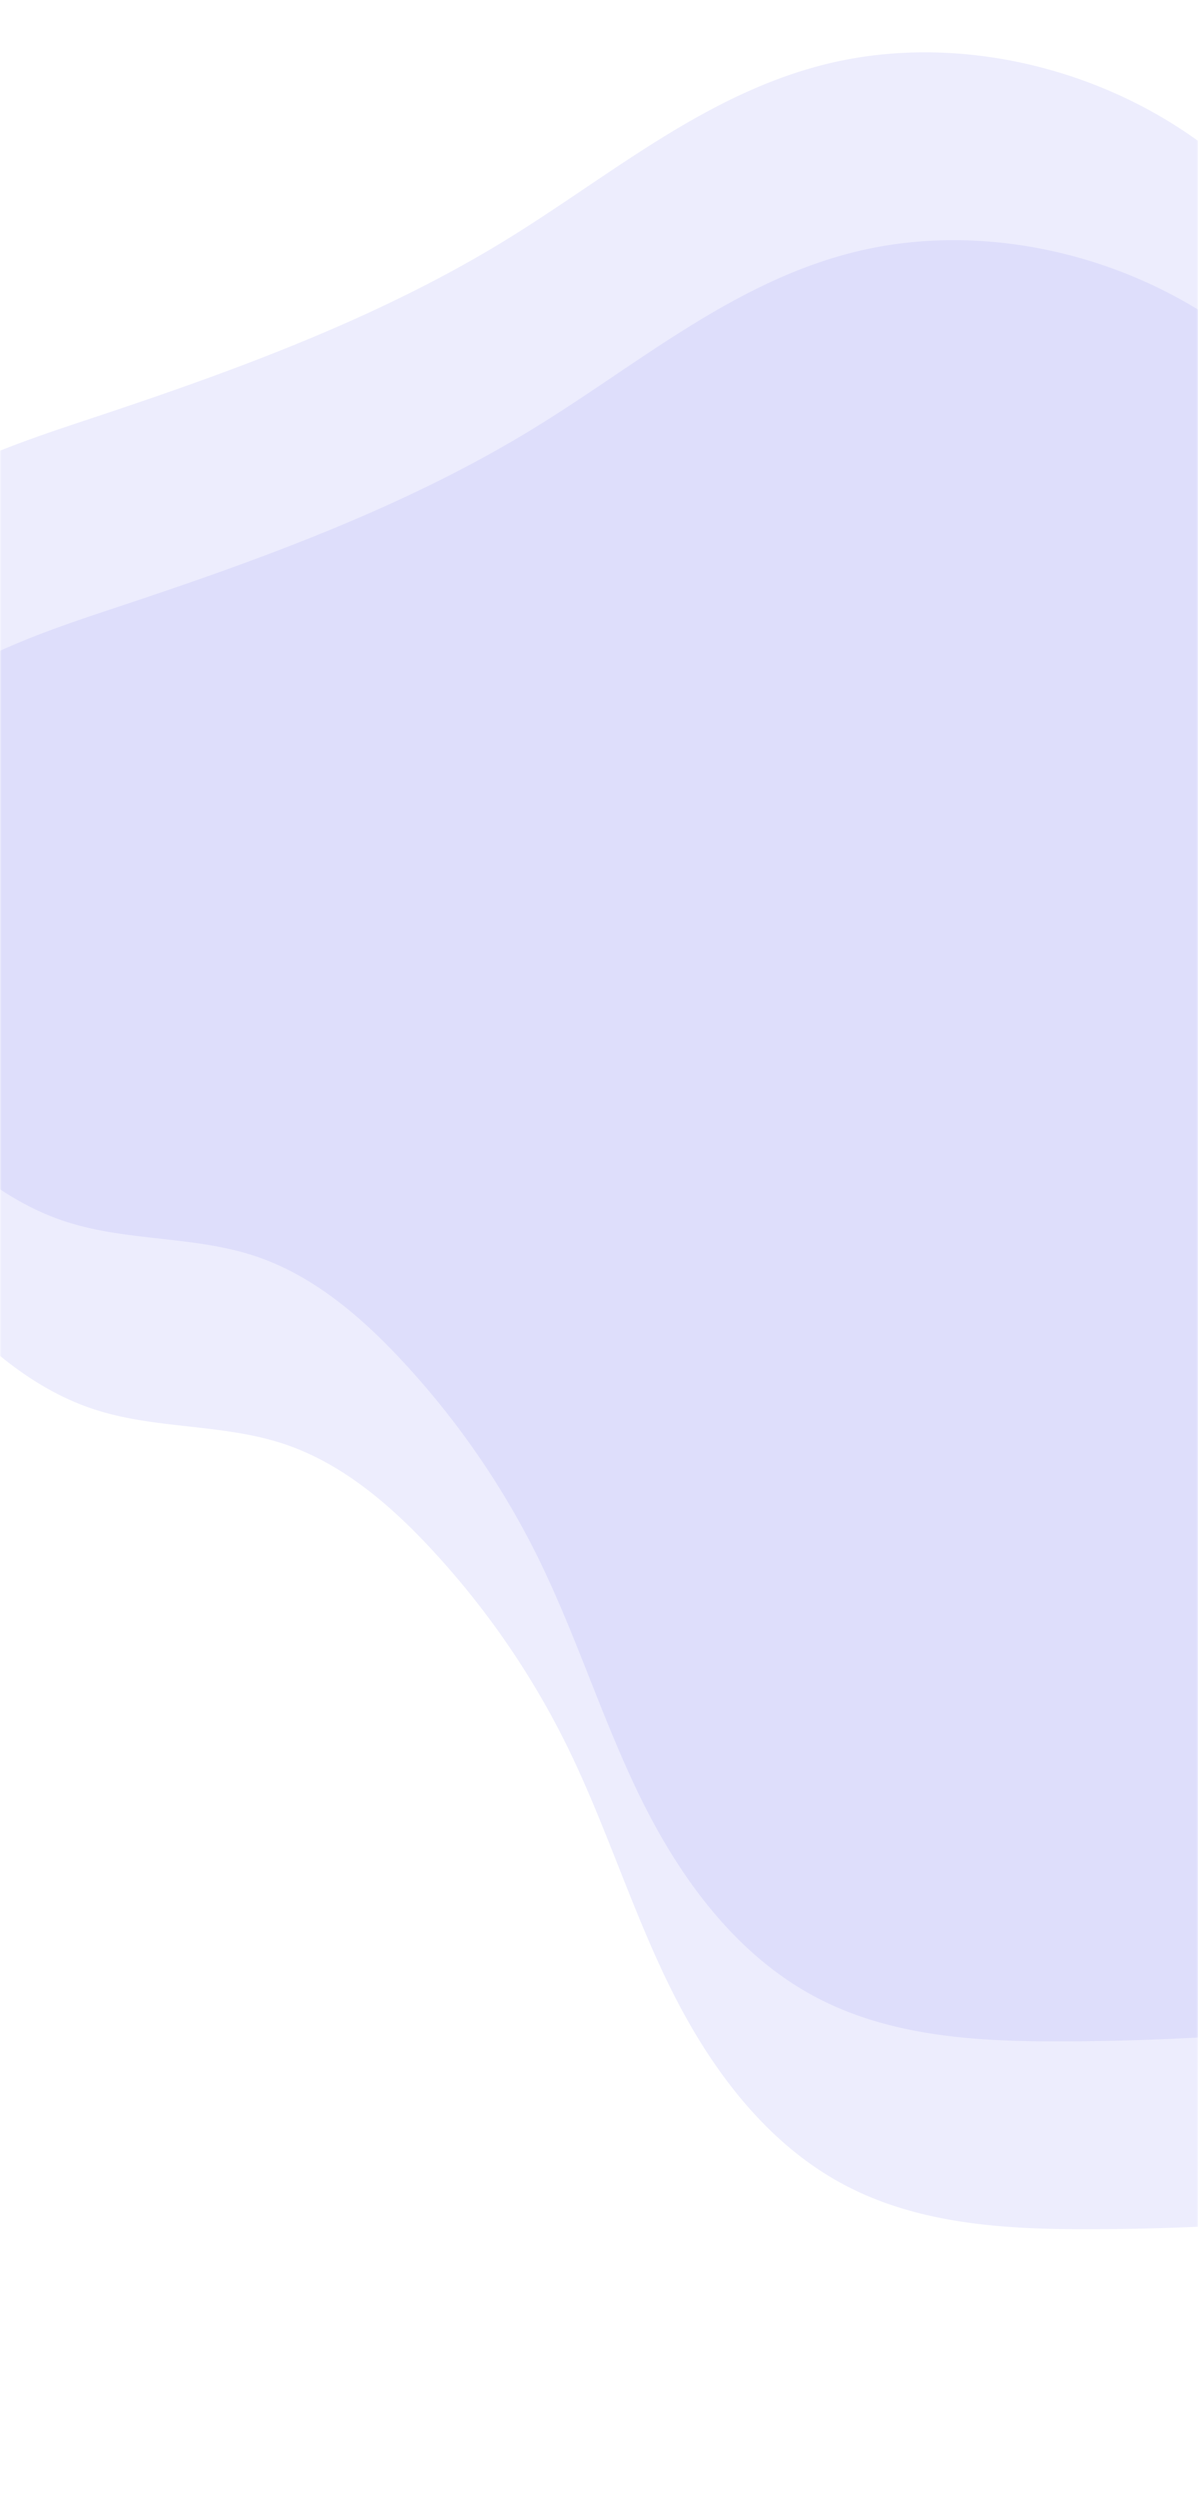 <svg width="375" height="782" fill="none" xmlns="http://www.w3.org/2000/svg"><mask id="a" style="mask-type:alpha" maskUnits="userSpaceOnUse" x="0" y="0" width="375" height="782"><path fill="#fff" d="M0 0h375v782H0z"/></mask><g mask="url(#a)" fill="#A5A6F6"><path opacity=".2" d="M438.728 130.602c-13.133-28.2-28.794-56.28-52.499-77.505C351.38 21.887 300.21 9.01 256.648 20.543c-36.927 9.755-66.15 34.743-98.029 54.345-39.262 24.153-83.467 40.481-127.913 55.26-23.875 7.943-48.528 15.803-67.411 31.535-26.215 21.846-38.077 57.363-34.746 91.918 3.33 34.555 20.761 67.901 44.995 94.874 12.895 14.353 28.334 27.46 46.72 33.525 19.452 6.417 40.53 4.444 59.943 11.001 17.992 6.074 33.017 18.986 45.893 32.867 16.813 18.122 30.892 38.439 41.824 60.351 12.368 24.83 20.394 51.268 32.599 76.126 12.204 24.857 29.687 49.02 54.785 62.299 23.593 12.486 50.939 13.935 77.031 13.858a813.737 813.737 0 00127.216-10.266c28.182-4.54 56.456-10.735 80.811-24.214 46.569-25.765 74.257-78.795 68.997-132.129-4.36-44.188-29.037-85.337-56.541-122.388-25.081-33.787-59.531-67.598-74.223-106.795-13.994-37.392-22.728-75.276-39.871-112.108z"/><path opacity=".2" d="M447.728 189.348c-13.133-28.2-28.794-56.28-52.499-77.504-34.849-31.211-86.019-44.089-129.581-32.555-36.927 9.755-66.15 34.744-98.029 54.345-39.262 24.153-83.467 40.481-127.913 55.26-23.875 7.943-48.528 15.803-67.411 31.535-26.215 21.846-38.077 57.364-34.746 91.918 3.33 34.555 20.761 67.901 44.995 94.874 12.895 14.353 28.334 27.46 46.72 33.525 19.452 6.417 40.53 4.444 59.943 11.001 17.991 6.074 33.017 18.986 45.893 32.867 16.813 18.123 30.892 38.439 41.824 60.351 12.368 24.83 20.394 51.268 32.599 76.126 12.204 24.857 29.687 49.02 54.785 62.299 23.593 12.486 50.939 13.935 77.031 13.858a813.737 813.737 0 00127.216-10.266c28.182-4.54 56.456-10.735 80.811-24.214 46.569-25.765 74.257-78.795 68.997-132.129-4.36-44.188-29.037-85.337-56.541-122.388-25.081-33.787-59.531-67.598-74.223-106.794-13.994-37.393-22.728-75.277-39.871-112.109z"/></g></svg>